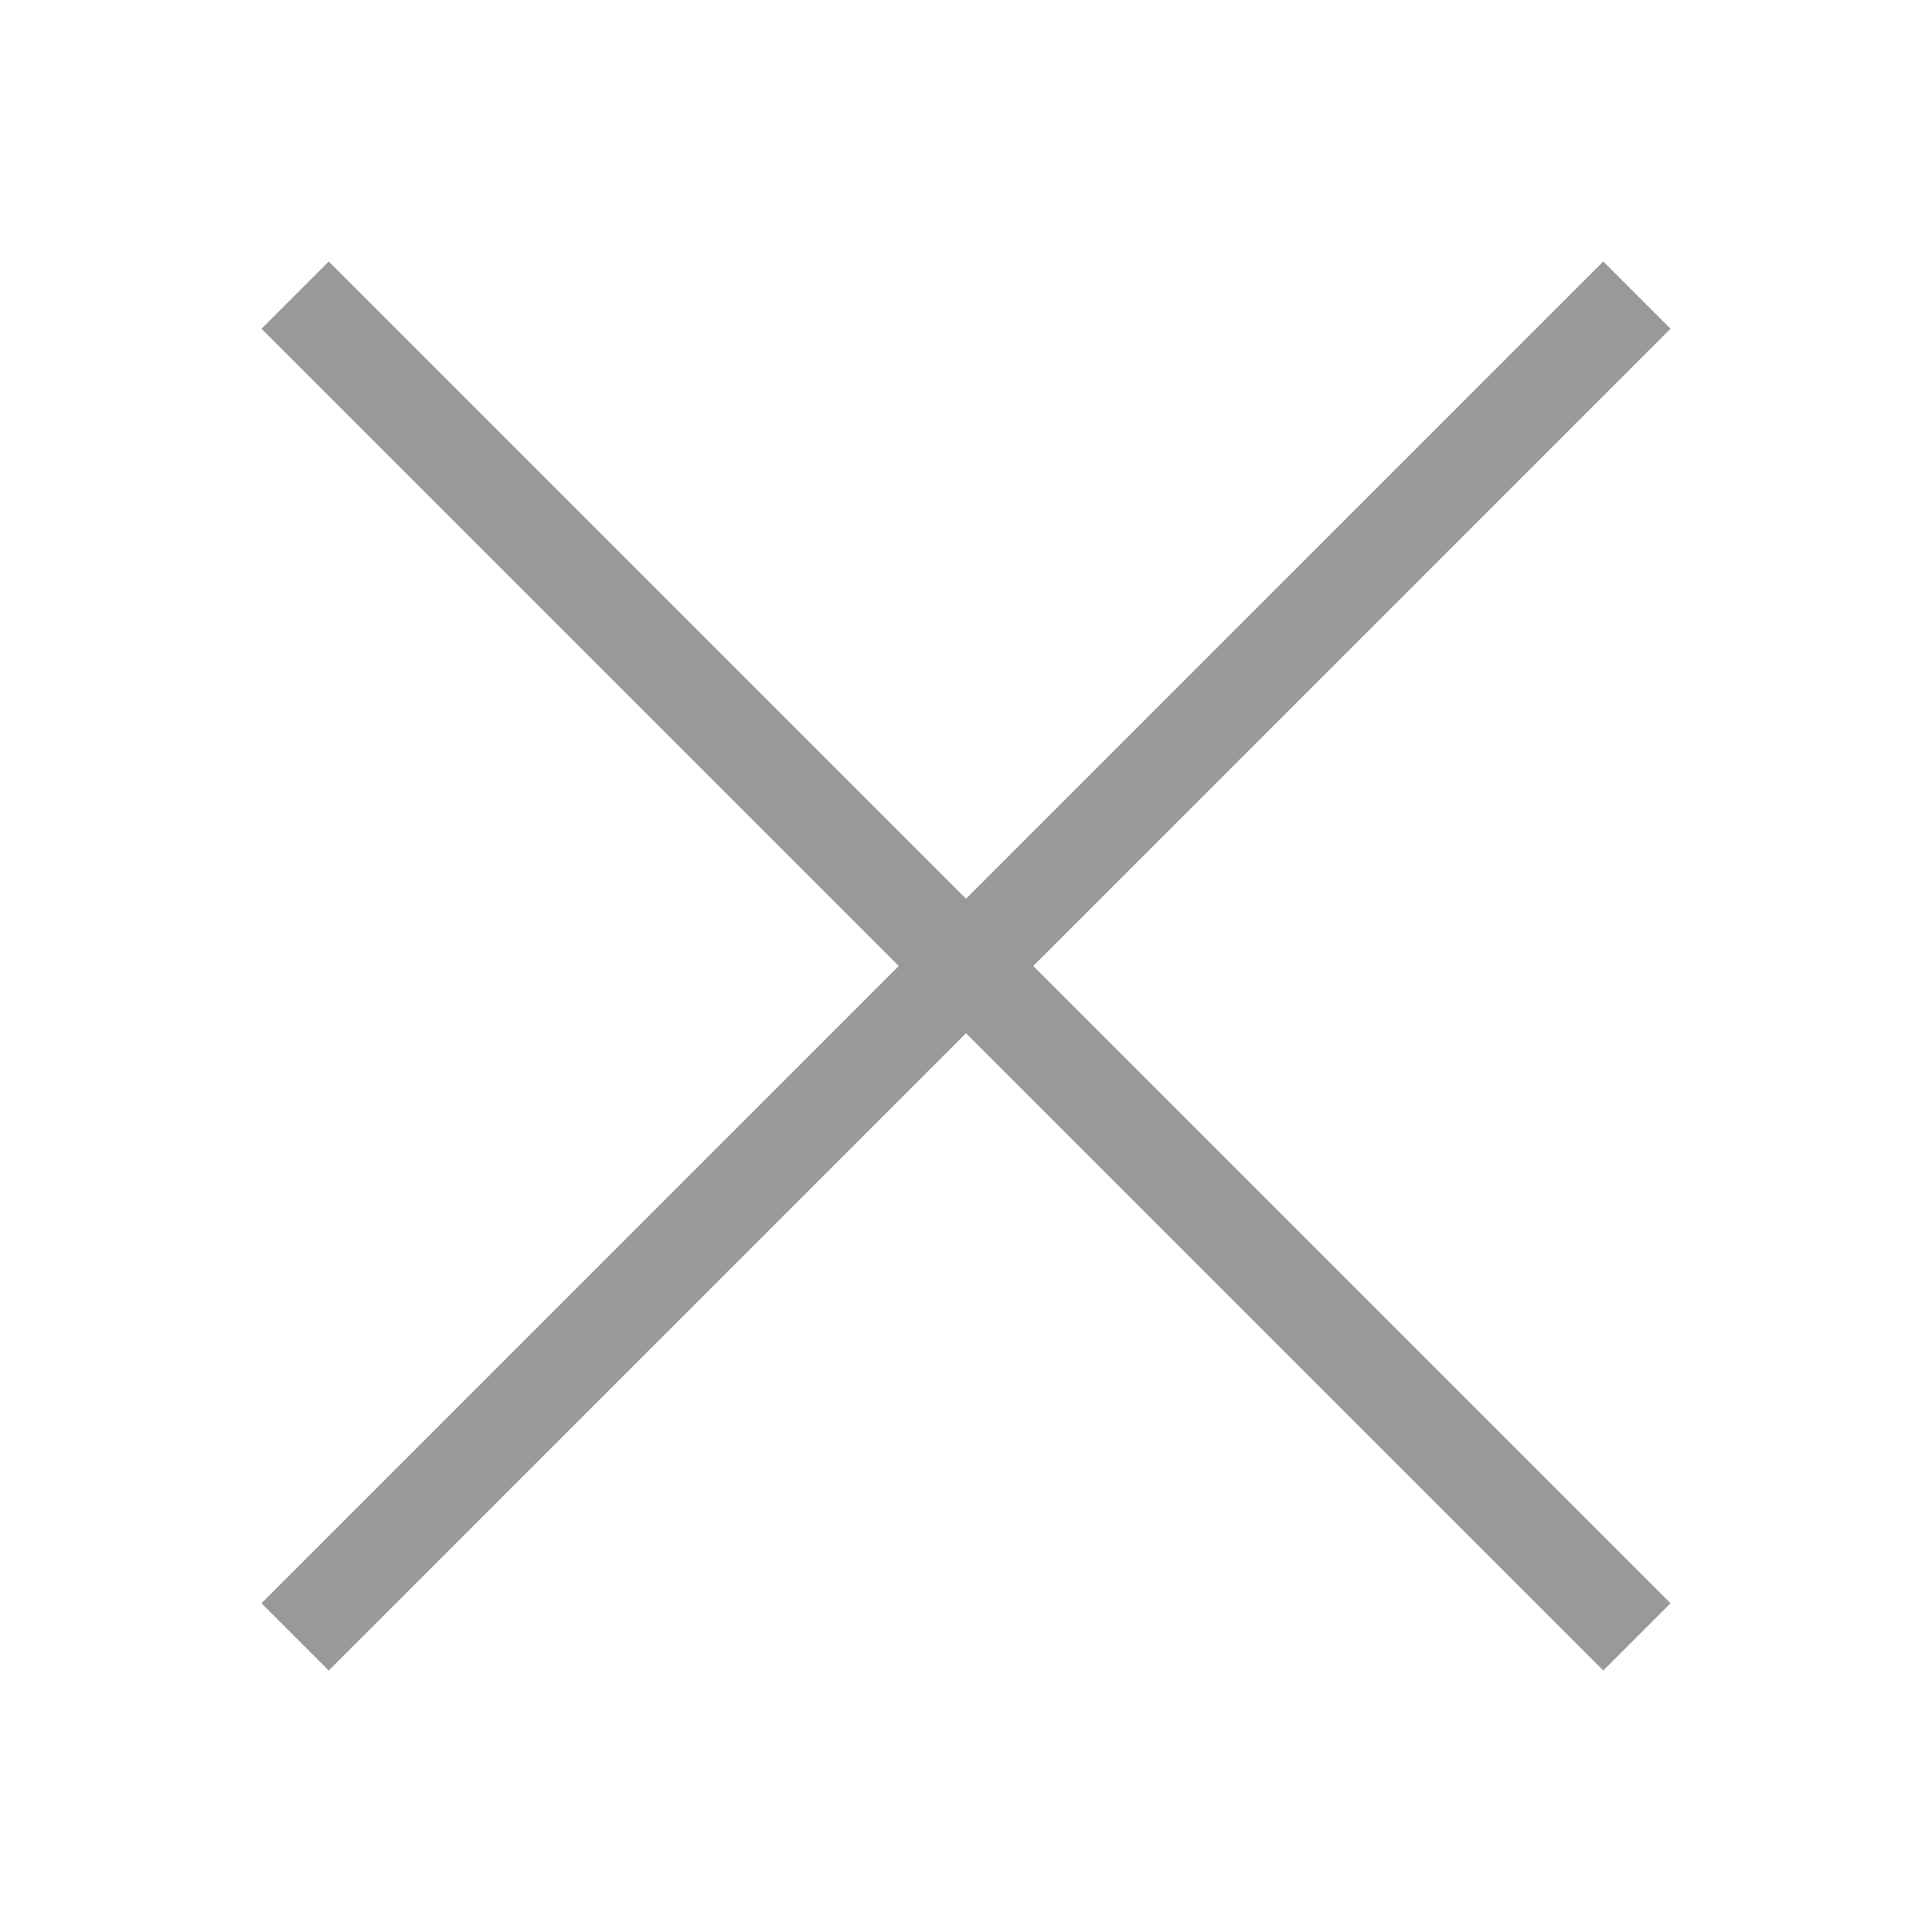 <svg xmlns="http://www.w3.org/2000/svg" xmlns:xlink="http://www.w3.org/1999/xlink" width="200" height="200" class="icon" p-id="2600" t="1554448208393" version="1.1" viewBox="0 0 1024 1024"><defs><style type="text/css"/></defs><path fill="#000" d="M512 476.365l337.766-337.766 35.635 35.635L547.635 512l337.766 337.766-35.635 35.635L512 547.635l-337.766 337.766-35.635-35.635L476.365 512 138.598 174.234l35.635-35.635z" opacity=".4" p-id="2601"/></svg>